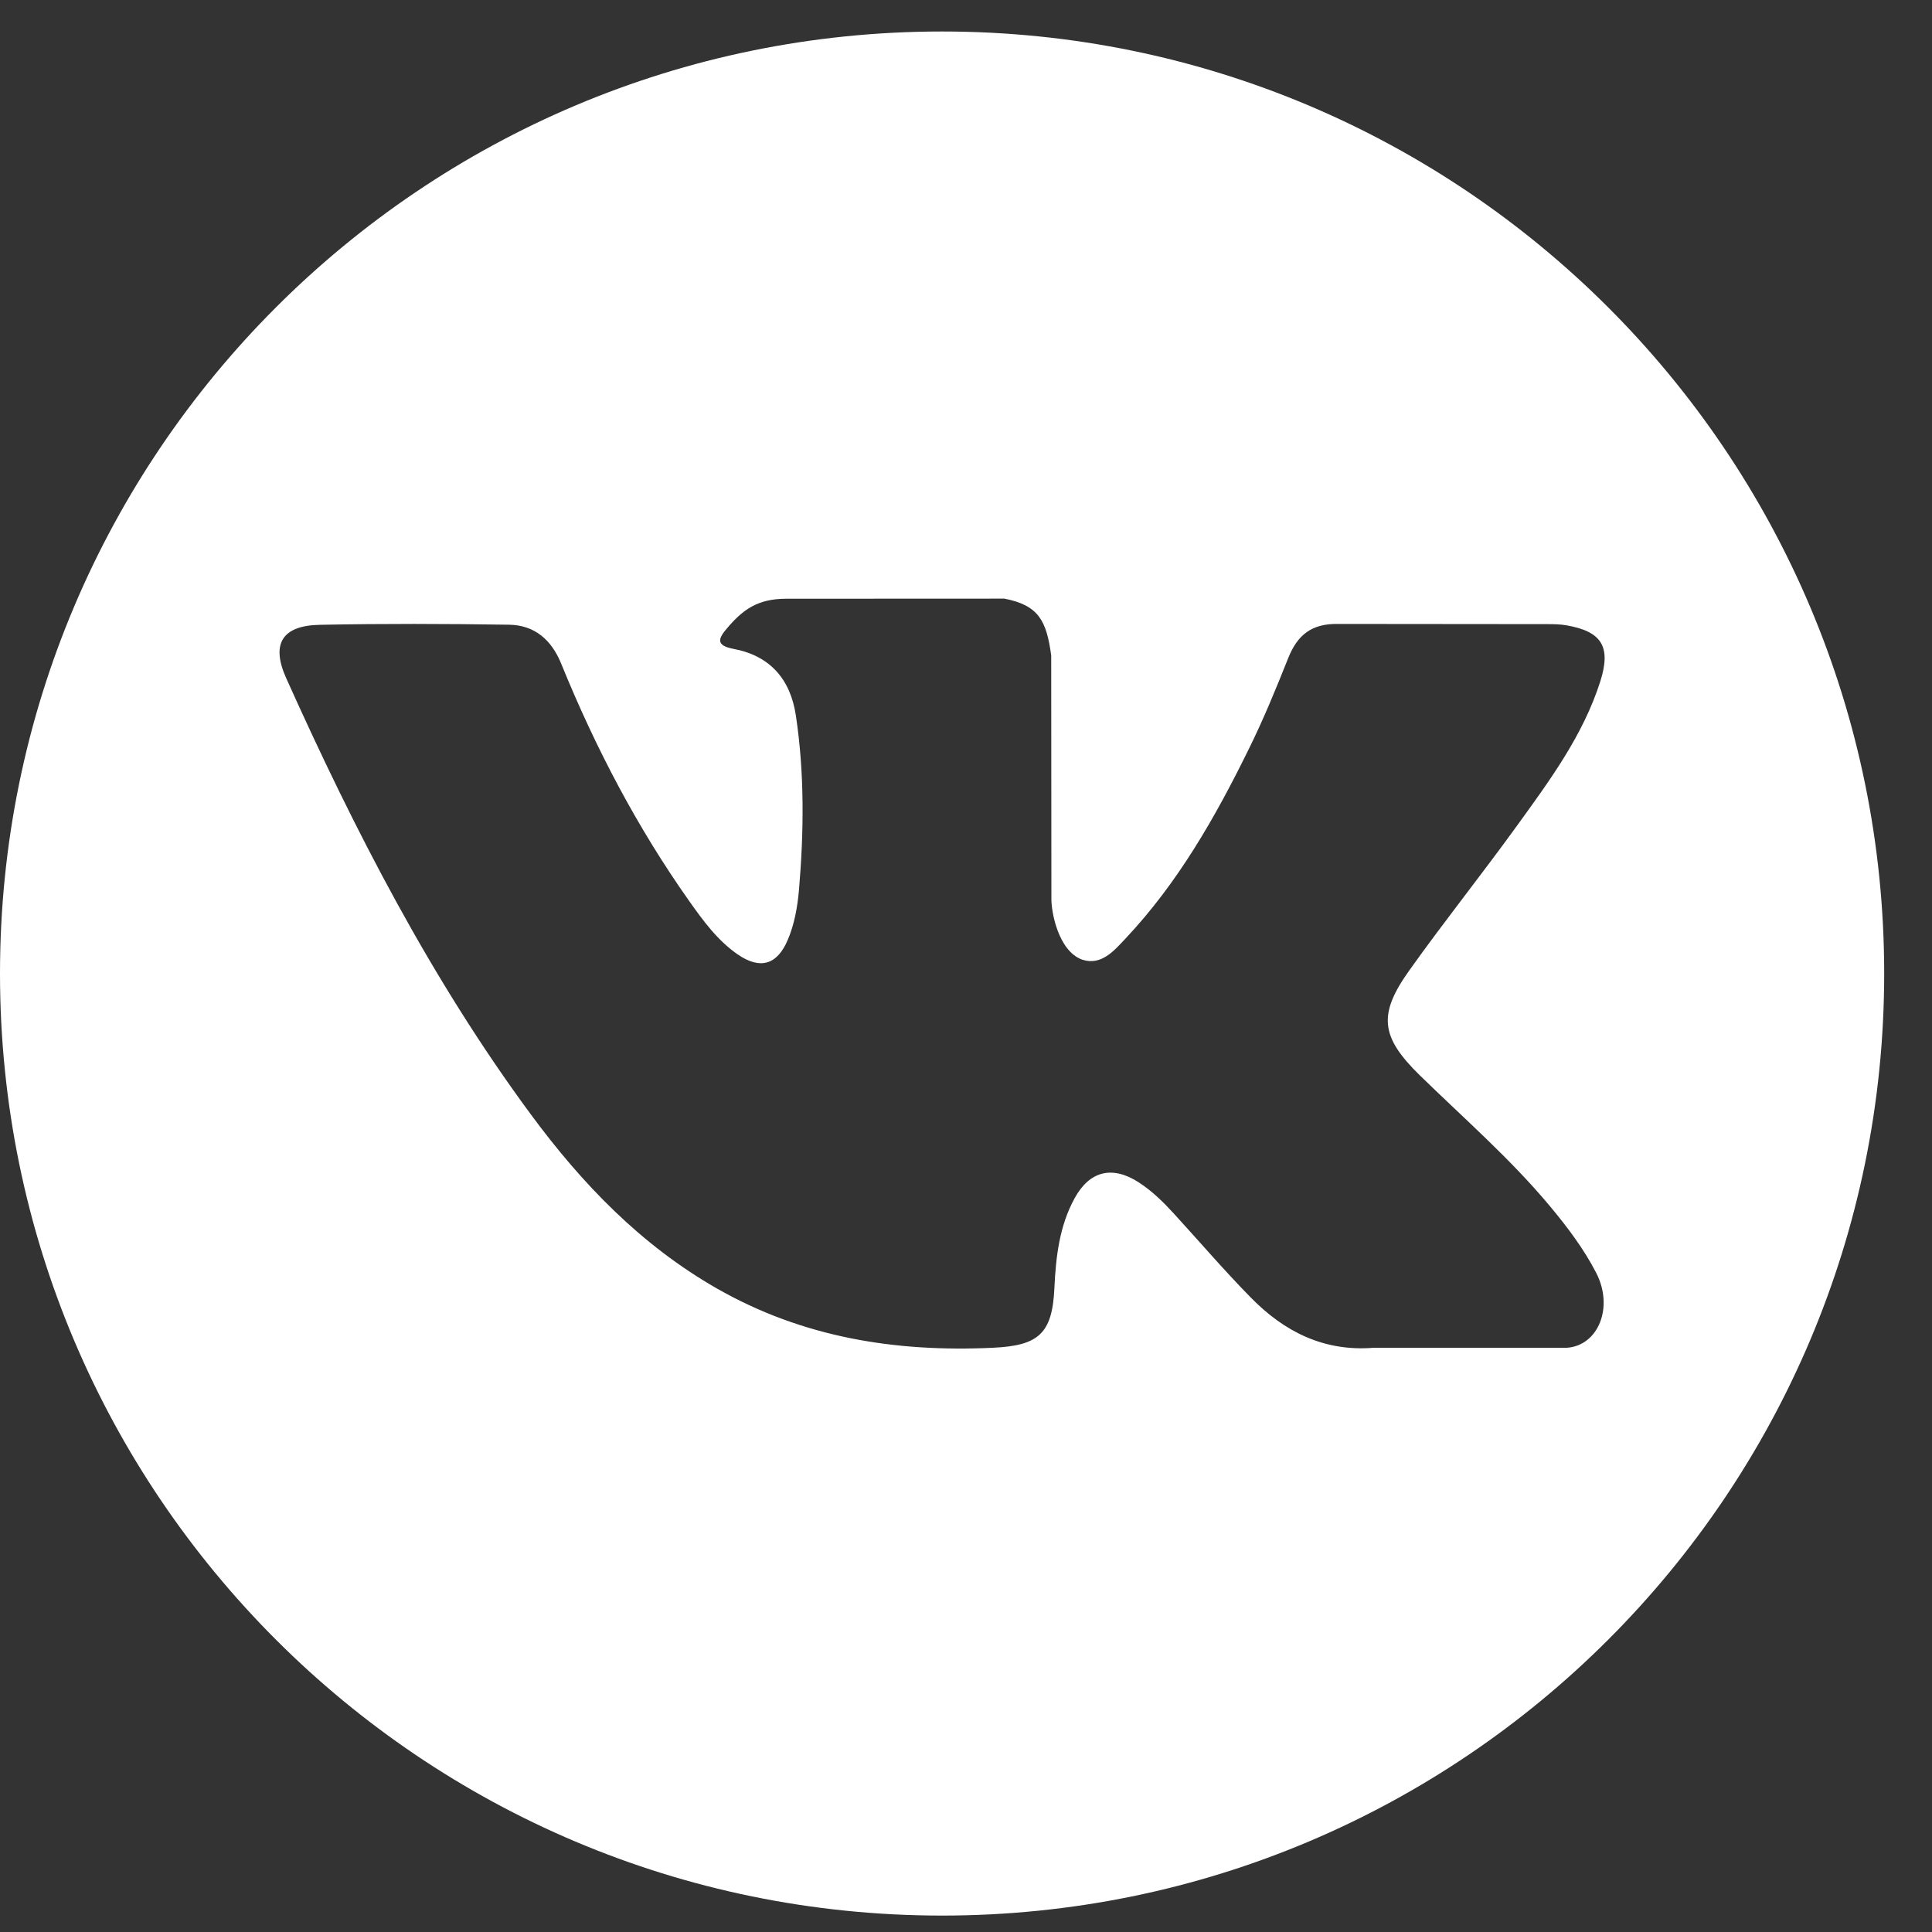 <svg width="20" height="20" viewBox="0 0 20 20" fill="none" xmlns="http://www.w3.org/2000/svg">
<rect x="0" y="0" width="20" height="20" fill="#333333" stroke="none"/>
<path d="M9.752 0.326C4.366 0.326 0 4.692 0 10.078C0 15.464 4.366 19.83 9.752 19.83C15.138 19.83 19.505 15.464 19.505 10.078C19.505 4.692 15.138 0.326 9.752 0.326ZM14.699 11.133C15.154 11.577 15.635 11.995 16.043 12.484C16.224 12.701 16.394 12.925 16.524 13.177C16.709 13.537 16.542 13.931 16.22 13.952L14.222 13.952C13.706 13.994 13.295 13.786 12.949 13.433C12.673 13.152 12.416 12.852 12.15 12.561C12.041 12.442 11.927 12.33 11.79 12.241C11.518 12.064 11.281 12.118 11.125 12.403C10.966 12.692 10.93 13.013 10.915 13.335C10.893 13.807 10.751 13.93 10.278 13.952C9.268 13.999 8.31 13.846 7.419 13.337C6.633 12.887 6.025 12.254 5.495 11.536C4.463 10.137 3.673 8.601 2.963 7.021C2.803 6.666 2.92 6.475 3.312 6.468C3.964 6.455 4.616 6.457 5.269 6.467C5.534 6.471 5.71 6.623 5.811 6.874C6.164 7.741 6.596 8.566 7.137 9.331C7.281 9.534 7.429 9.737 7.638 9.881C7.87 10.04 8.046 9.988 8.155 9.729C8.225 9.565 8.255 9.389 8.271 9.213C8.322 8.611 8.329 8.008 8.239 7.408C8.183 7.032 7.972 6.789 7.597 6.718C7.406 6.682 7.434 6.611 7.527 6.503C7.688 6.314 7.839 6.198 8.14 6.198L10.398 6.197C10.754 6.267 10.833 6.427 10.882 6.785L10.884 9.294C10.88 9.432 10.953 9.843 11.202 9.934C11.402 10 11.534 9.84 11.653 9.714C12.194 9.139 12.58 8.461 12.925 7.759C13.078 7.45 13.209 7.13 13.337 6.809C13.432 6.572 13.58 6.455 13.847 6.459L16.021 6.461C16.085 6.461 16.15 6.462 16.214 6.473C16.58 6.536 16.68 6.693 16.567 7.051C16.389 7.612 16.042 8.08 15.703 8.549C15.34 9.051 14.953 9.535 14.593 10.04C14.263 10.5 14.289 10.732 14.699 11.133Z" fill="white"/>
</svg>

